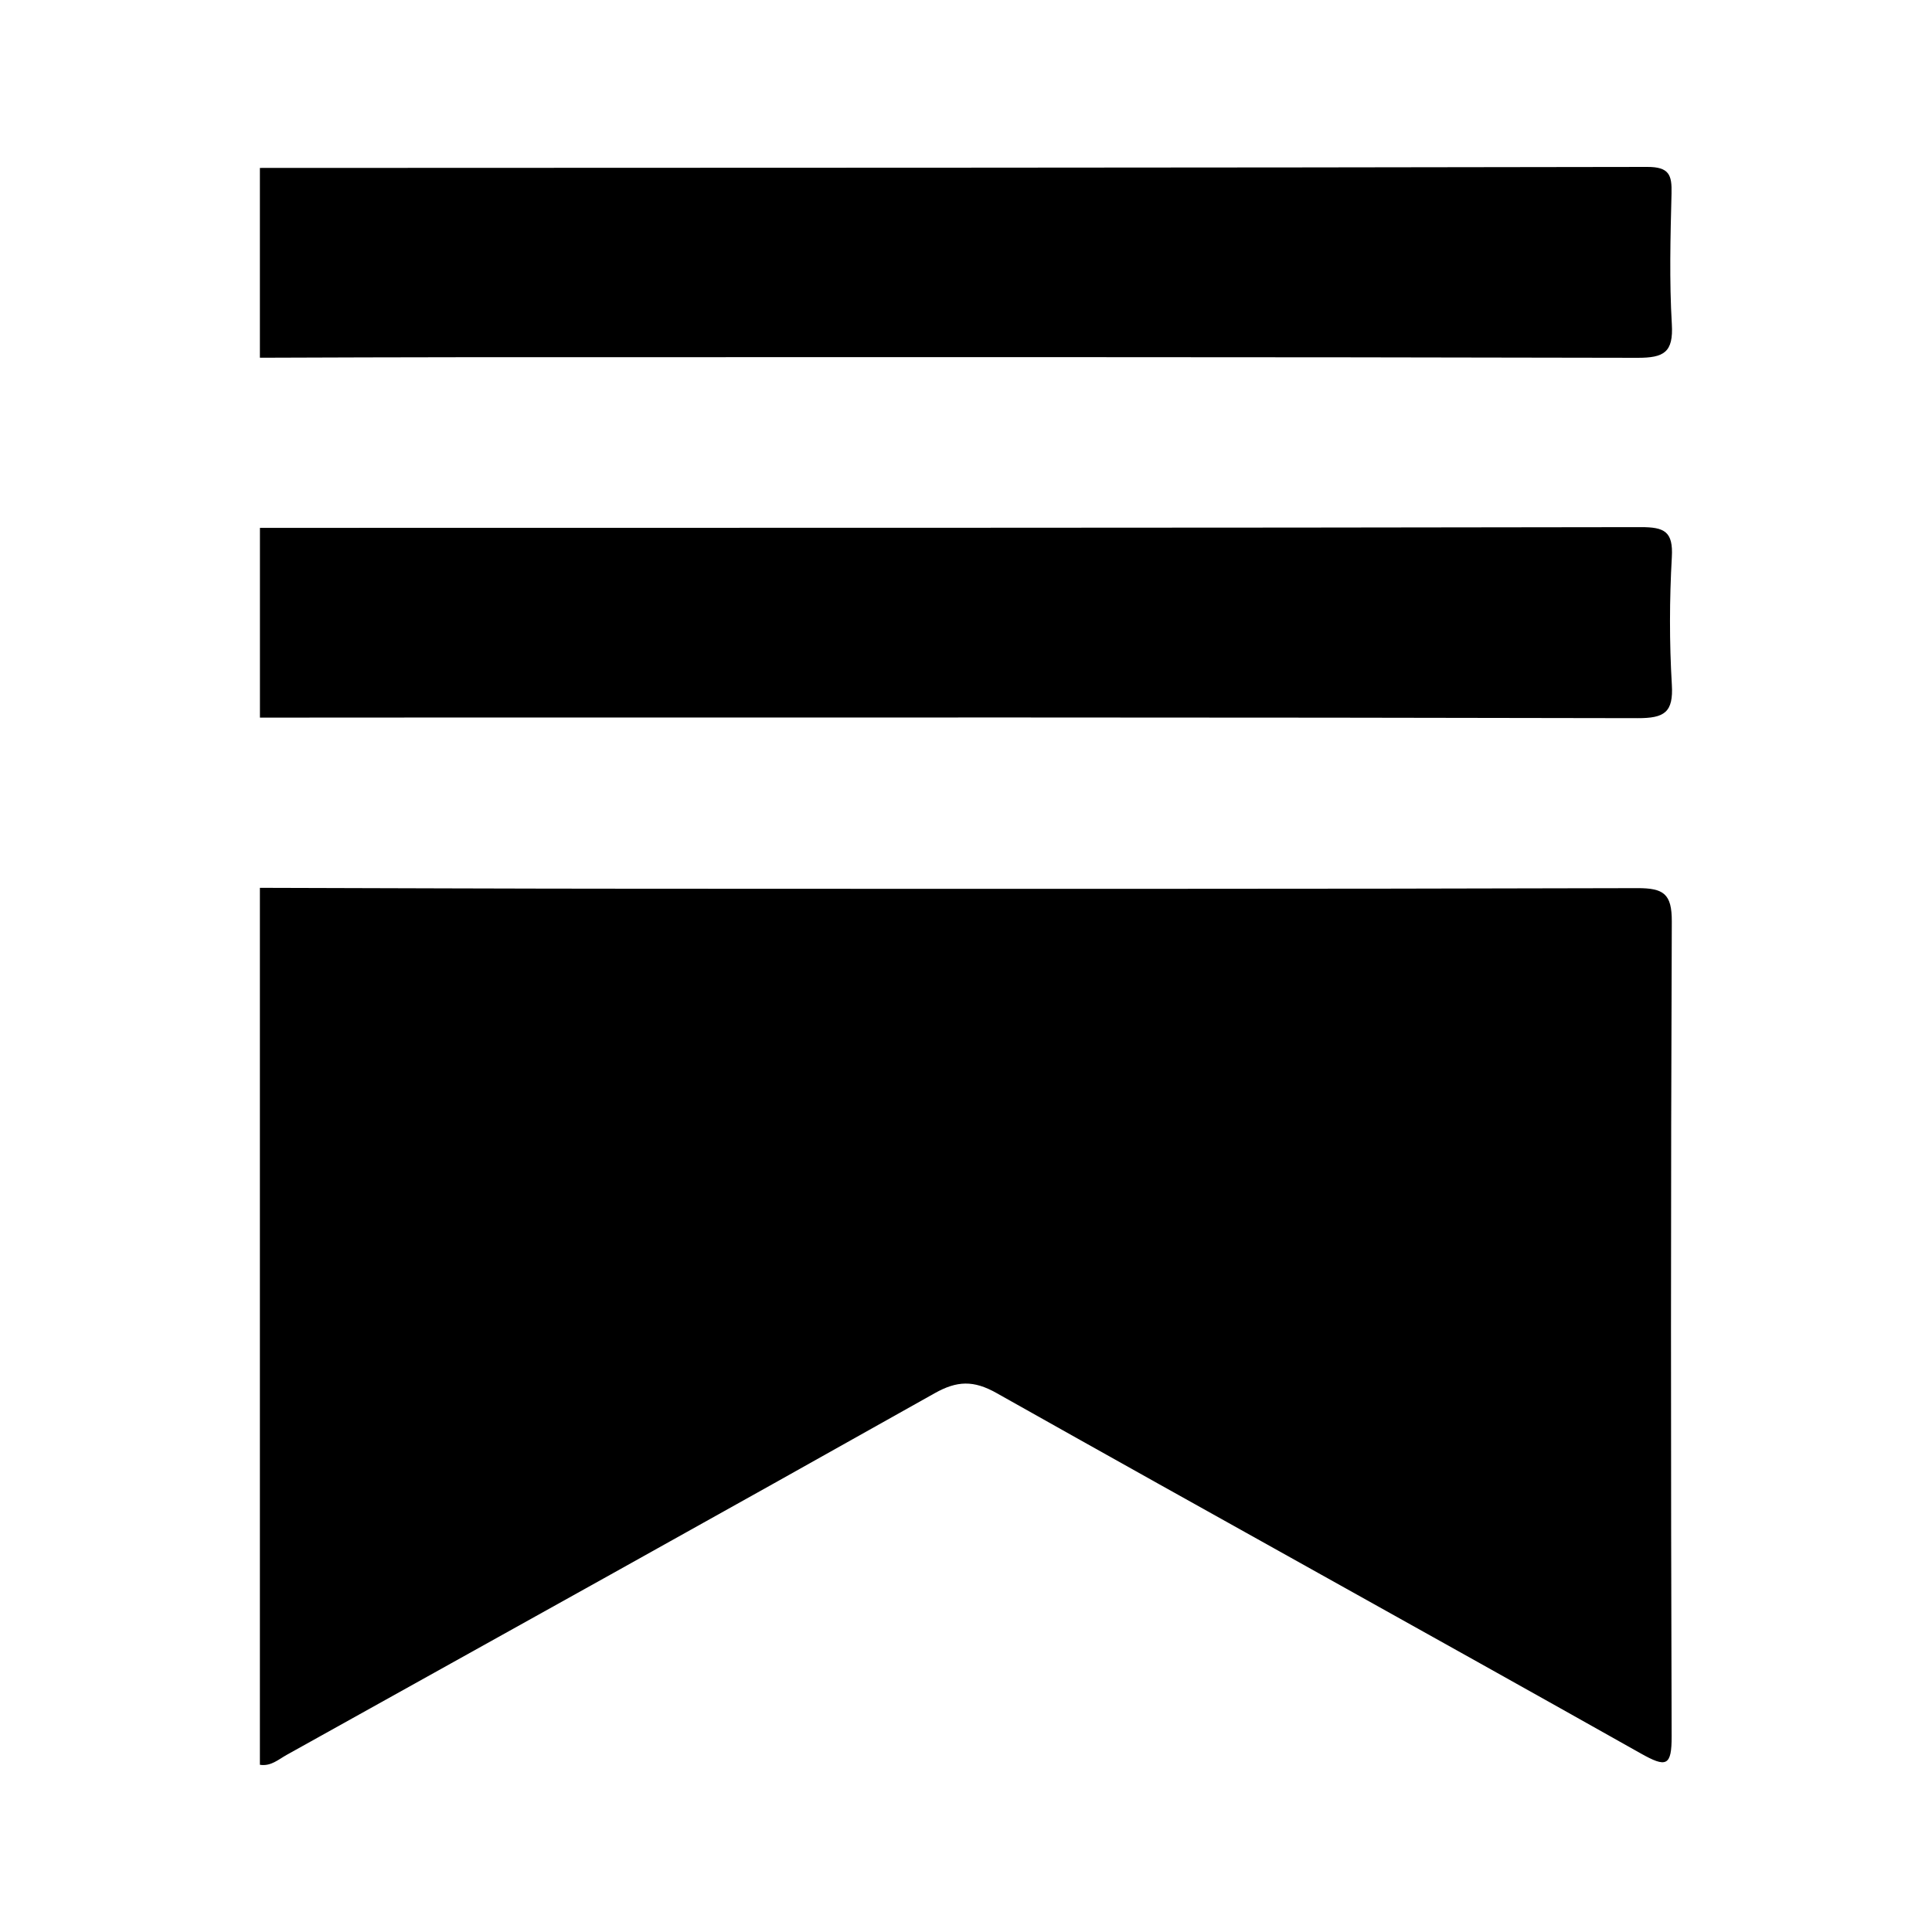 <?xml version="1.0" encoding="UTF-8"?>
<svg id="Black" xmlns="http://www.w3.org/2000/svg" version="1.1" viewBox="0 0 500 500">
  <defs>
    <style>
      .cls-1 {
        fill: #000;
        stroke-width: 0px;
      }
    </style>
  </defs>
  <path class="cls-1" d="M67.27,229.77c32.53.08,65.05.22,97.58.23,86.28.03,172.56.1,258.83-.15,6.87-.02,9.01,1.45,8.98,8.64-.28,70.27-.26,140.53-.04,210.8.03,7.84-1.39,8.21-7.99,4.5-55.5-31.24-111.25-62.05-166.76-93.29-5.89-3.31-10.18-3.2-16,.08-55.78,31.37-111.73,62.43-167.64,93.56-2.18,1.21-4.15,3.05-6.97,2.58v-226.96Z"/>
  <path class="cls-1" d="M67.27,43.46c119.68-.04,239.36-.04,359.04-.26,5.68-.01,6.4,2.09,6.28,6.85-.29,11.28-.58,22.61.08,33.86.42,7.24-1.98,8.71-8.91,8.69-100.72-.24-201.45-.17-302.18-.16-18.11,0-36.21.09-54.32.14v-49.12Z"/>
  <path class="cls-1" d="M67.27,136.61c119.12-.02,238.25.02,357.37-.19,6.12-.01,8.4,1.14,8.03,7.74-.62,10.97-.65,22.04,0,33.01.44,7.22-1.93,8.71-8.88,8.69-106.39-.24-212.78-.17-319.17-.16-12.45,0-24.9.02-37.35.02v-49.12Z"/>
</svg>